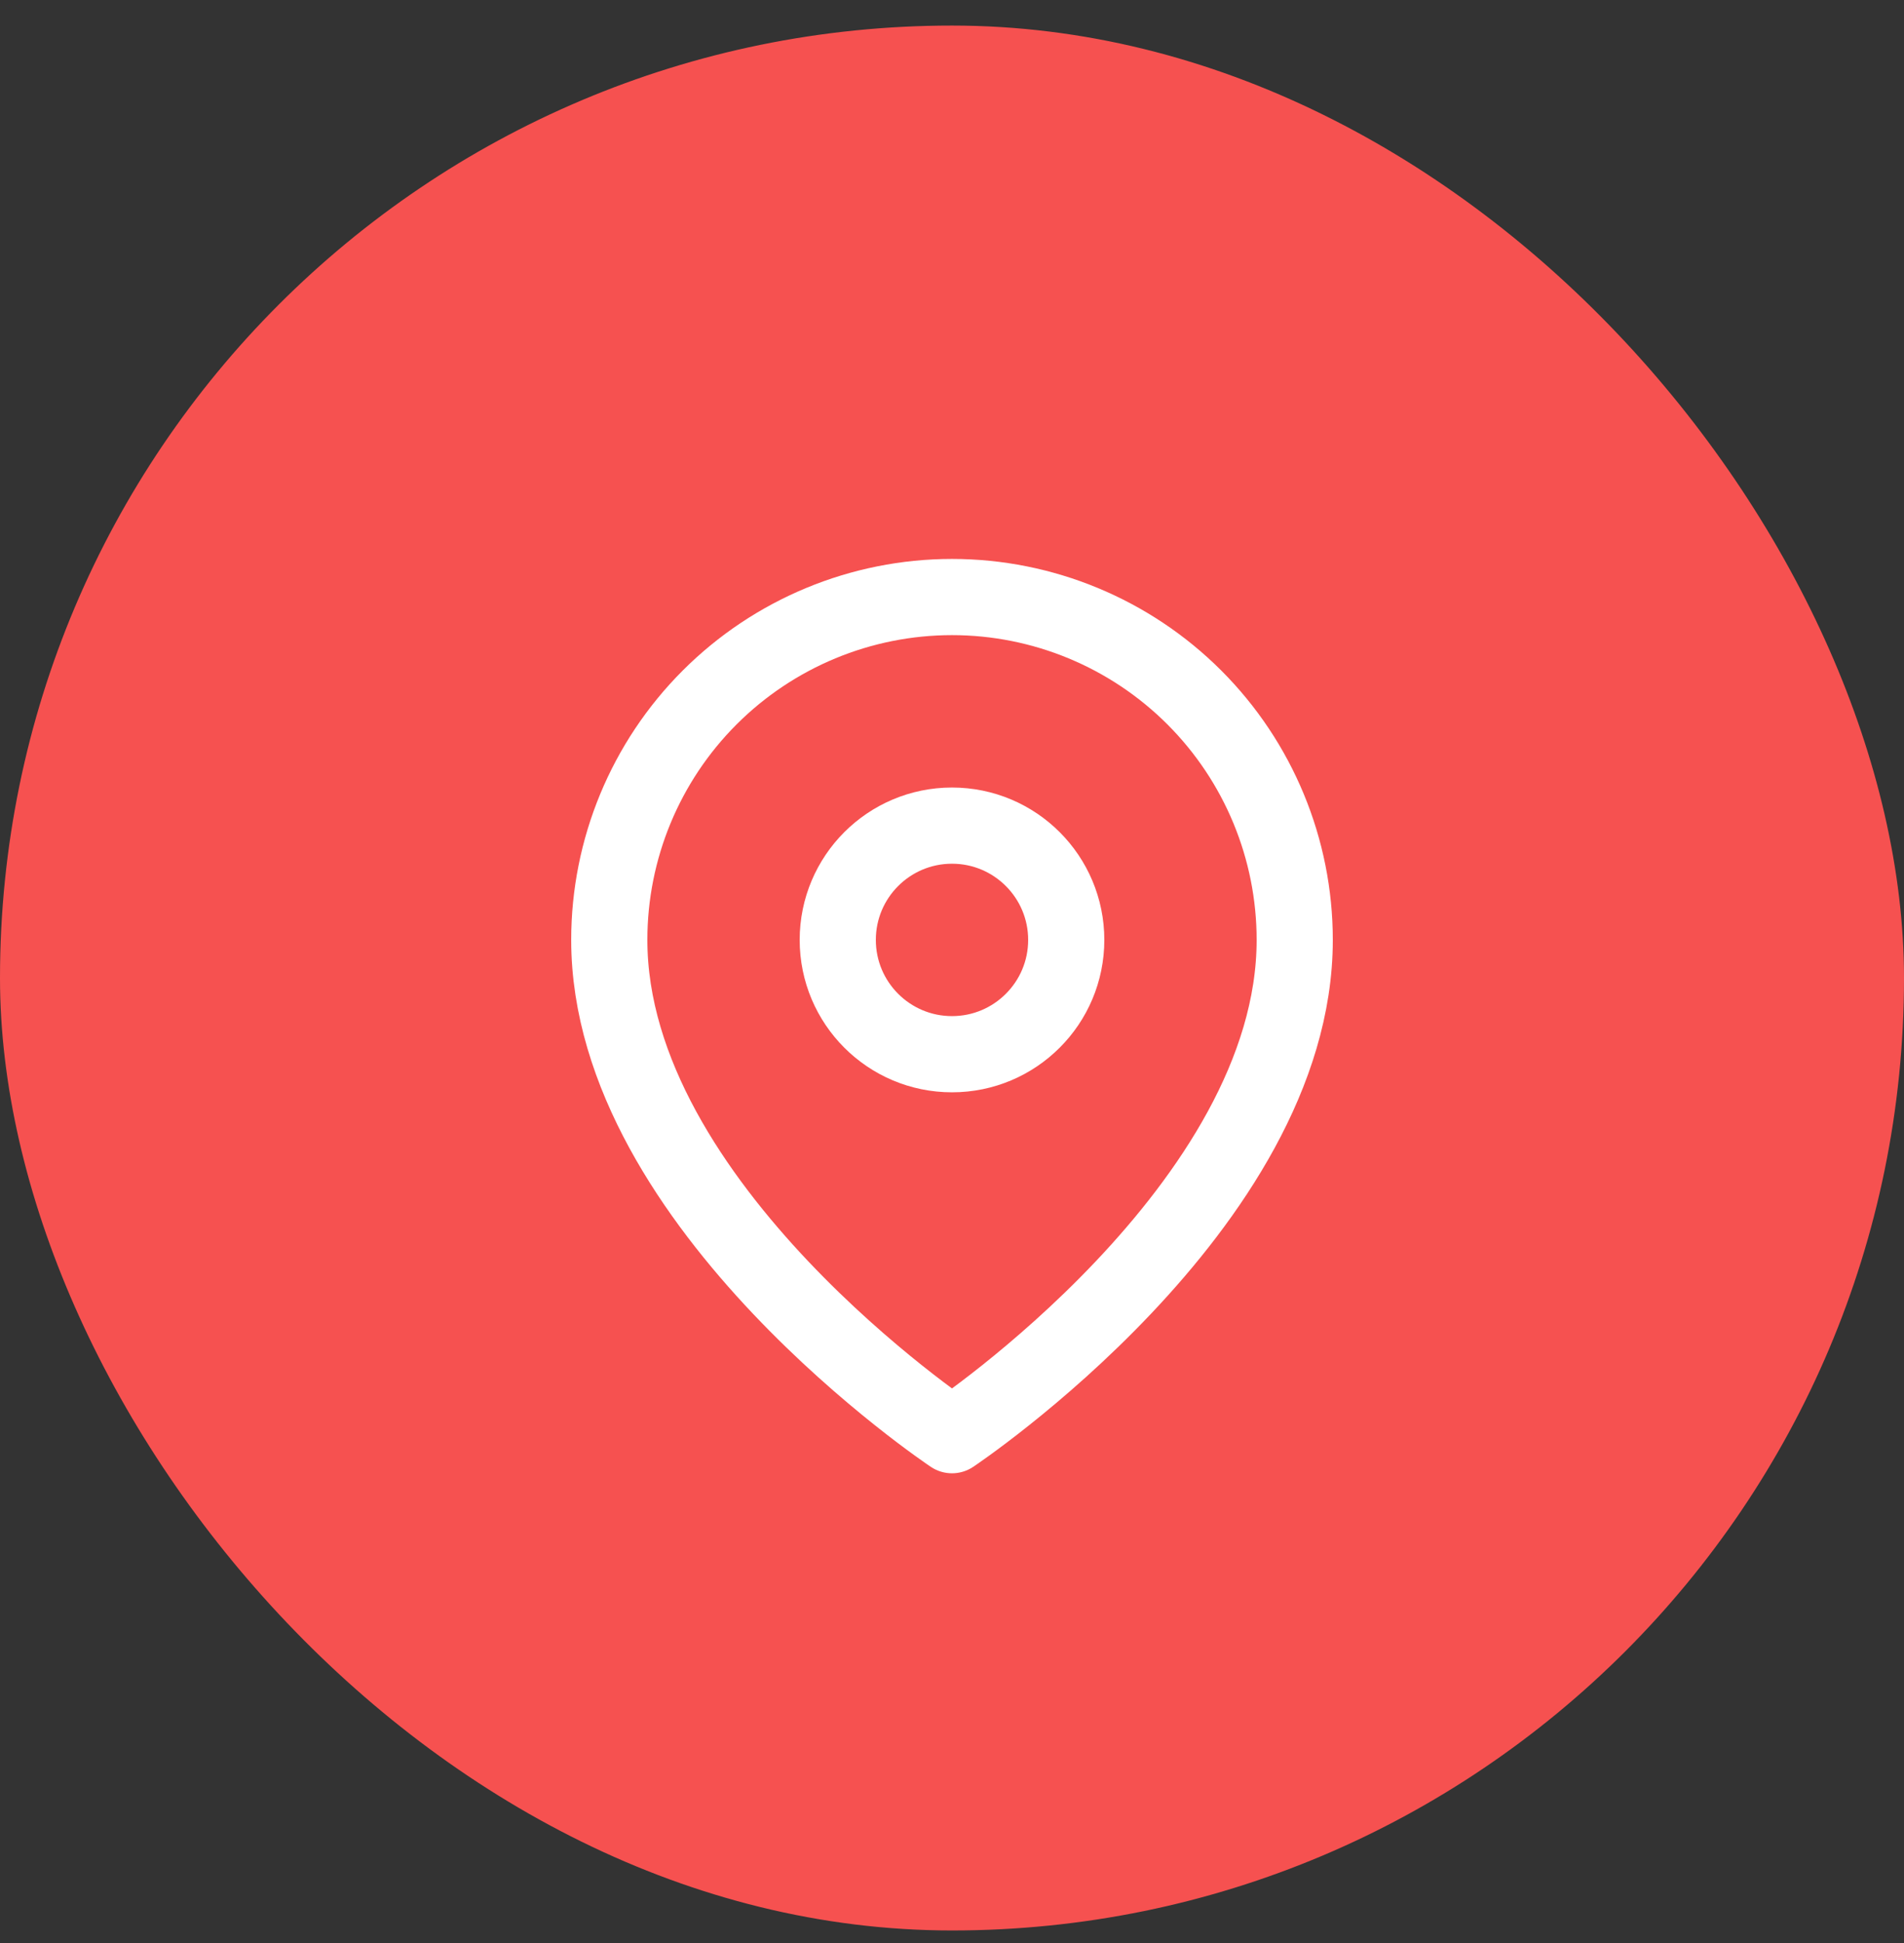 <svg width="50" height="51" viewBox="0 0 50 51" fill="none" xmlns="http://www.w3.org/2000/svg">
<rect x="0" y="0" width="50" height="51" fill="#333333" stroke="none"/>
<rect y="0.671" width="50" height="50" rx="25" fill="#F65150"/>
<g clip-path="url(#clip0_165_234)">
<path d="M34 24.671C34 31.671 25 37.671 25 37.671C25 37.671 16 31.671 16 24.671C16 22.284 16.948 19.995 18.636 18.307C20.324 16.62 22.613 15.671 25 15.671C27.387 15.671 29.676 16.62 31.364 18.307C33.052 19.995 34 22.284 34 24.671Z" stroke="white" stroke-width="2" stroke-linecap="round" stroke-linejoin="round"/>
<path d="M25 27.671C26.657 27.671 28 26.328 28 24.671C28 23.015 26.657 21.671 25 21.671C23.343 21.671 22 23.015 22 24.671C22 26.328 23.343 27.671 25 27.671Z" stroke="white" stroke-width="2" stroke-linecap="round" stroke-linejoin="round"/>
</g>
<defs>
<clipPath id="clip0_165_234">
<rect width="24" height="24" fill="white" transform="translate(13 14.671)"/>
</clipPath>
</defs>
</svg>
